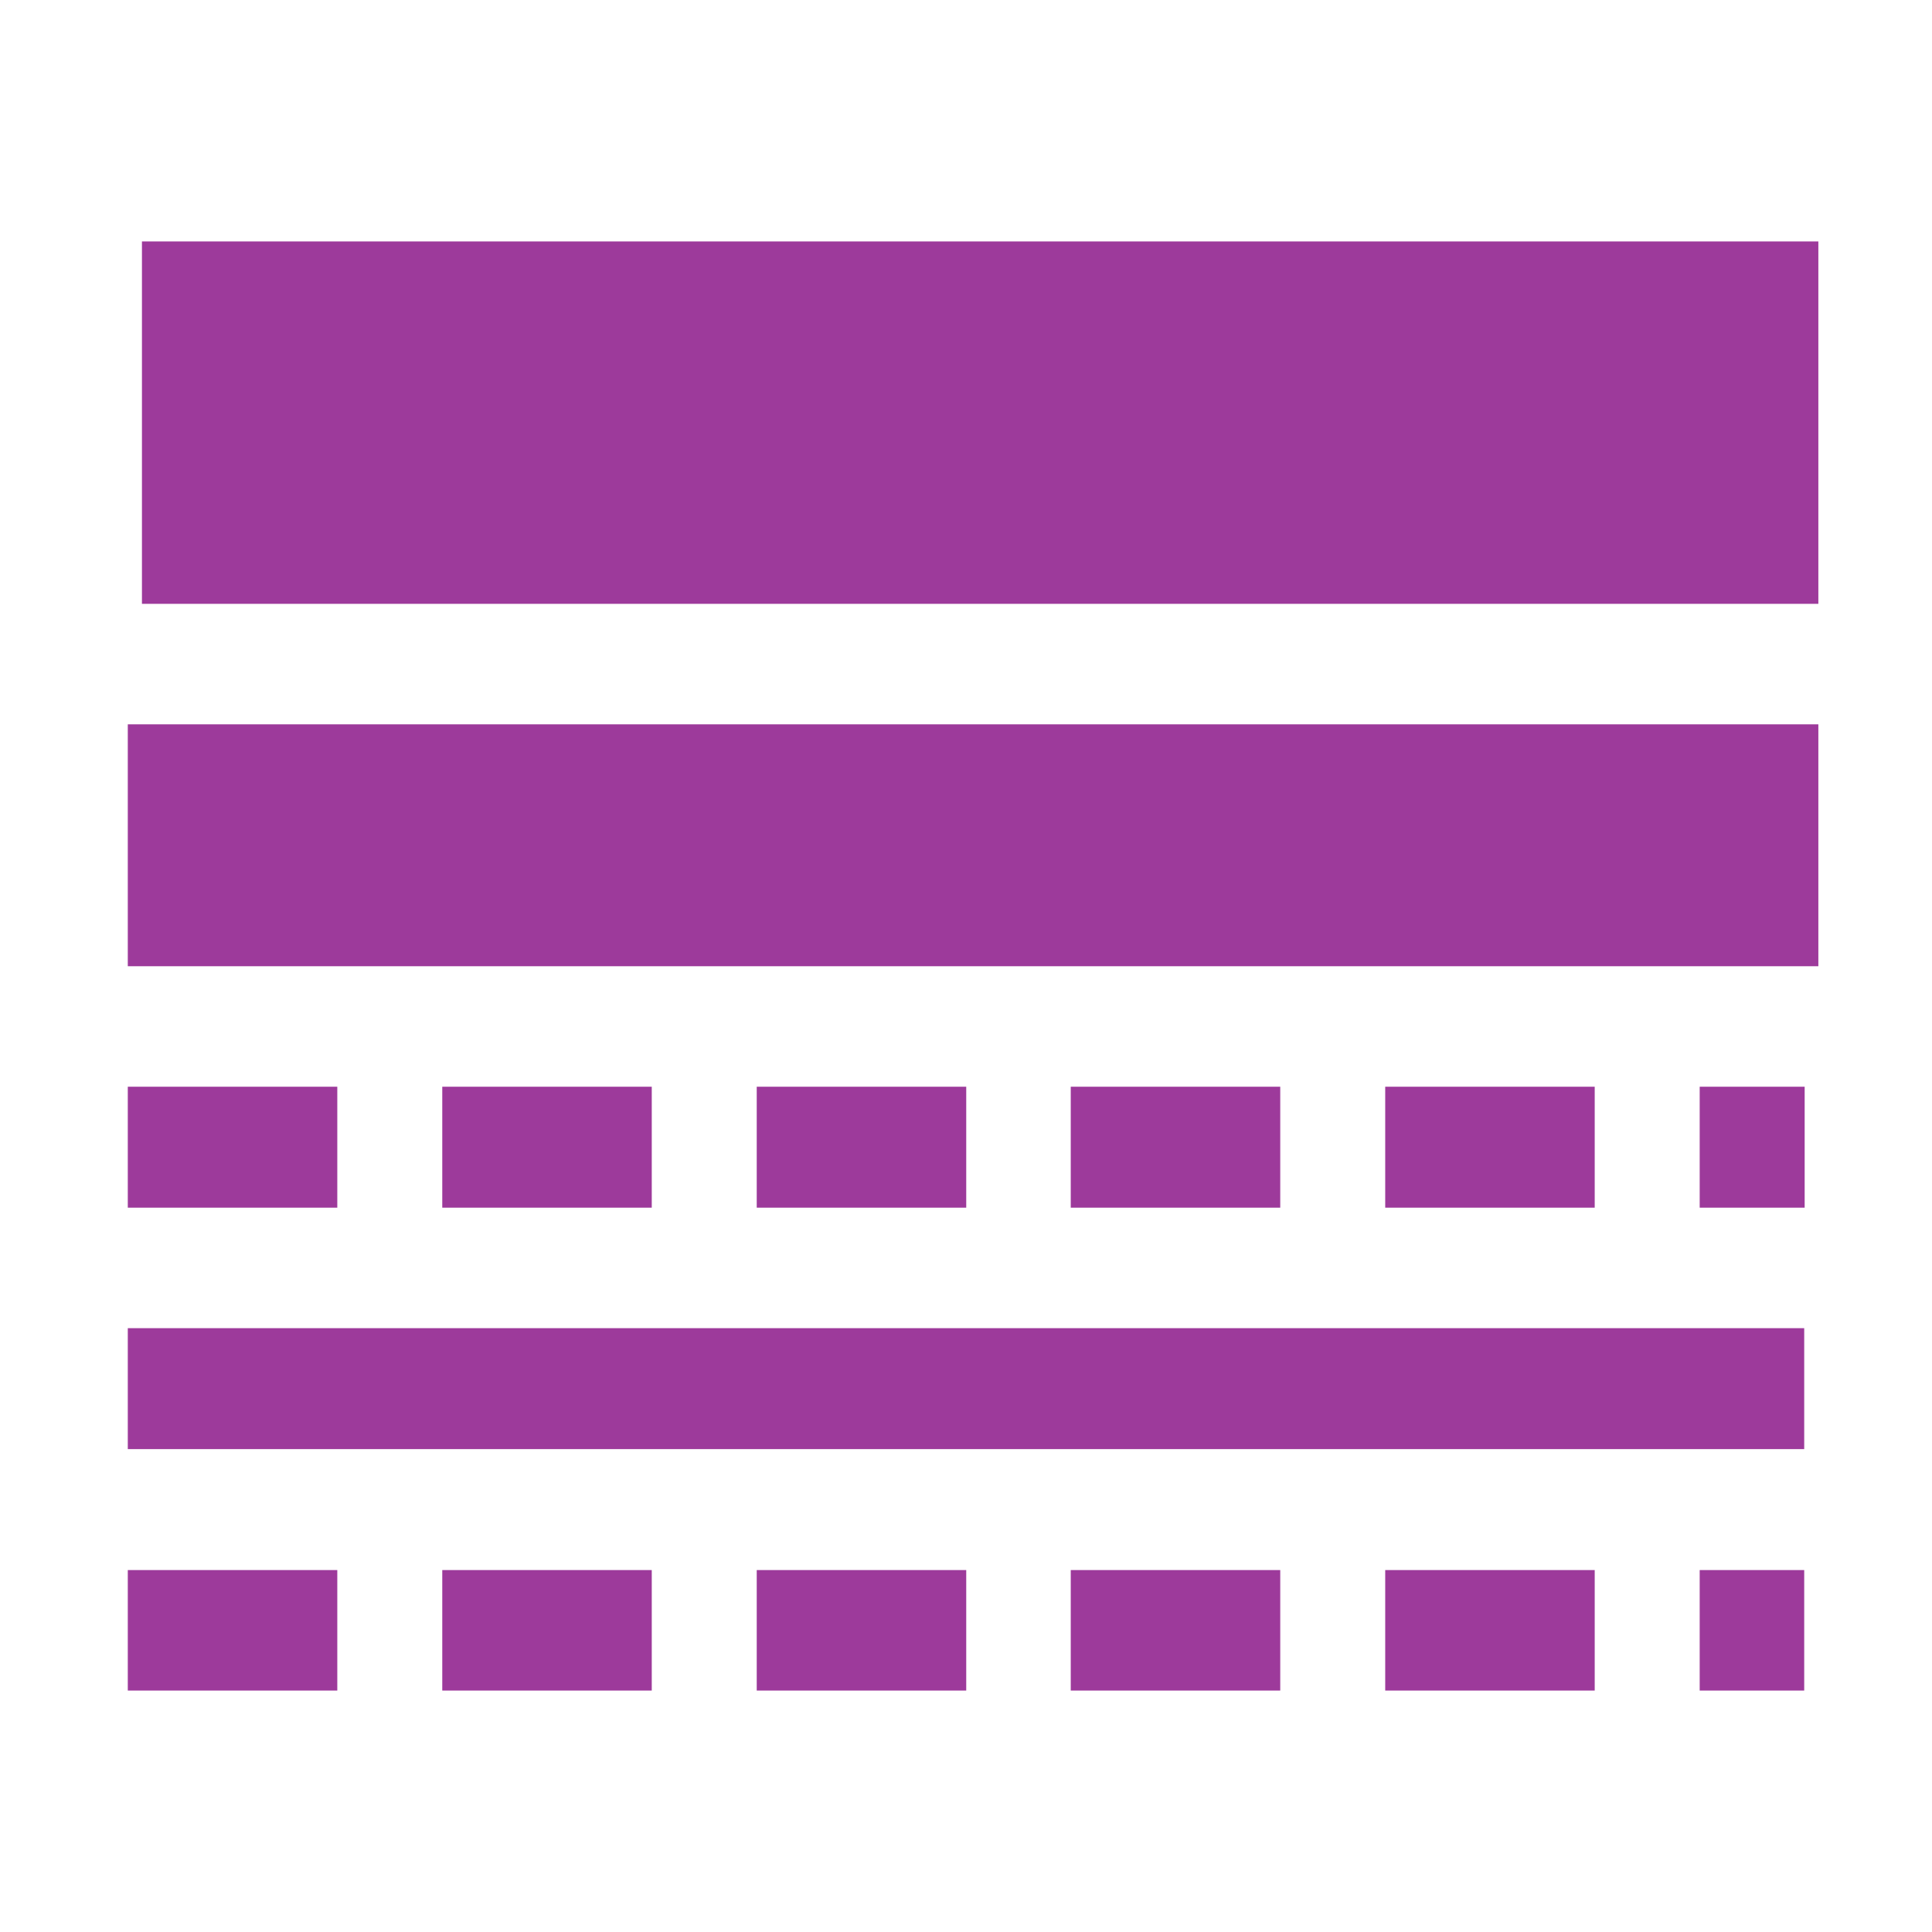 <?xml version="1.0" encoding="UTF-8" standalone="no"?>
<svg
   xmlns:dc="http://purl.org/dc/elements/1.1/"
   xmlns:cc="http://creativecommons.org/ns#"
   xmlns:rdf="http://www.w3.org/1999/02/22-rdf-syntax-ns#"
   xmlns:svg="http://www.w3.org/2000/svg"
   xmlns="http://www.w3.org/2000/svg"
   xmlns:sodipodi="http://sodipodi.sourceforge.net/DTD/sodipodi-0.dtd"
   xmlns:inkscape="http://www.inkscape.org/namespaces/inkscape"
   height="16"
   viewBox="0 0 4.233 4.233"
   width="16"
   version="1.1"
   id="svg34"
   sodipodi:docname="sc_borderdialog.svg"
   inkscape:version="0.92.4 (unknown)">
  <defs
     id="defs38" />
  <sodipodi:namedview
     pagecolor="#ffffff"
     bordercolor="#666666"
     borderopacity="1"
     objecttolerance="10"
     gridtolerance="10"
     guidetolerance="10"
     inkscape:pageopacity="0"
     inkscape:pageshadow="2"
     inkscape:window-width="1366"
     inkscape:window-height="707"
     id="namedview36"
     showgrid="true"
     inkscape:zoom="14.75"
     inkscape:cx="0.13559322"
     inkscape:cy="8"
     inkscape:window-x="0"
     inkscape:window-y="0"
     inkscape:window-maximized="1"
     inkscape:current-layer="svg34">
    <inkscape:grid
       type="xygrid"
       id="grid847" />
  </sodipodi:namedview>
  <path
     d="M 3.724,3.44 H 3.953 V 3.704 H 3.724 Z"
     id="path2"
     inkscape:connector-curvature="0"
     style="fill:#9d3a9b;stroke-width:1" />
  <path
     d="M 0.311,0.529 H 3.984 V 1.323 H 0.311 Z"
     id="path4"
     inkscape:connector-curvature="0"
     style="fill:#9d3a9b;stroke-width:1" />
  <path
     style="fill:#9d3a9b;stroke-width:1"
     inkscape:connector-curvature="0"
     id="path6"
     d="M 0.28,1.587 H 3.984 V 2.117 H 0.28 Z" />
  <path
     style="fill:#9d3a9b;stroke-width:1"
     inkscape:connector-curvature="0"
     id="path8"
     d="M 0.28,2.91 H 3.953 v 0.265 H 0.28 Z" />
  <path
     style="fill:#9d3a9b;stroke-width:1"
     inkscape:connector-curvature="0"
     id="path10"
     d="M 0.28,3.44 H 0.739 V 3.704 H 0.28 Z" />
  <path
     style="fill:#9d3a9b;stroke-width:1"
     inkscape:connector-curvature="0"
     id="path12"
     d="M 0.969,3.44 H 1.428 V 3.704 H 0.969 Z" />
  <path
     style="fill:#9d3a9b;stroke-width:1"
     inkscape:connector-curvature="0"
     id="path14"
     d="M 1.658,3.44 H 2.117 V 3.704 H 1.658 Z" />
  <path
     style="fill:#9d3a9b;stroke-width:1"
     inkscape:connector-curvature="0"
     id="path16"
     d="M 2.346,3.44 H 2.805 V 3.704 H 2.346 Z" />
  <path
     style="fill:#9d3a9b;stroke-width:1"
     inkscape:connector-curvature="0"
     id="path18"
     d="M 3.035,3.44 H 3.494 V 3.704 H 3.035 Z" />
  <path
     style="fill:#9d3a9b;stroke-width:1"
     inkscape:connector-curvature="0"
     id="path20"
     d="M 0.28,2.381 H 0.739 V 2.646 H 0.28 Z" />
  <path
     style="fill:#9d3a9b;stroke-width:1"
     inkscape:connector-curvature="0"
     id="path22"
     d="M 0.969,2.381 H 1.428 V 2.646 H 0.969 Z" />
  <path
     style="fill:#9d3a9b;stroke-width:1"
     inkscape:connector-curvature="0"
     id="path24"
     d="M 1.658,2.381 H 2.117 V 2.646 H 1.658 Z" />
  <path
     style="fill:#9d3a9b;stroke-width:1"
     inkscape:connector-curvature="0"
     id="path26"
     d="M 2.346,2.381 H 2.805 V 2.646 H 2.346 Z" />
  <path
     style="fill:#9d3a9b;stroke-width:1"
     inkscape:connector-curvature="0"
     id="path28"
     d="M 3.035,2.381 H 3.494 V 2.646 H 3.035 Z" />
  <path
     style="fill:#9d3a9b;stroke-width:1"
     inkscape:connector-curvature="0"
     id="path30"
     d="m 3.724,2.381 h 0.23 v 0.265 h -0.23 z" />
</svg>
